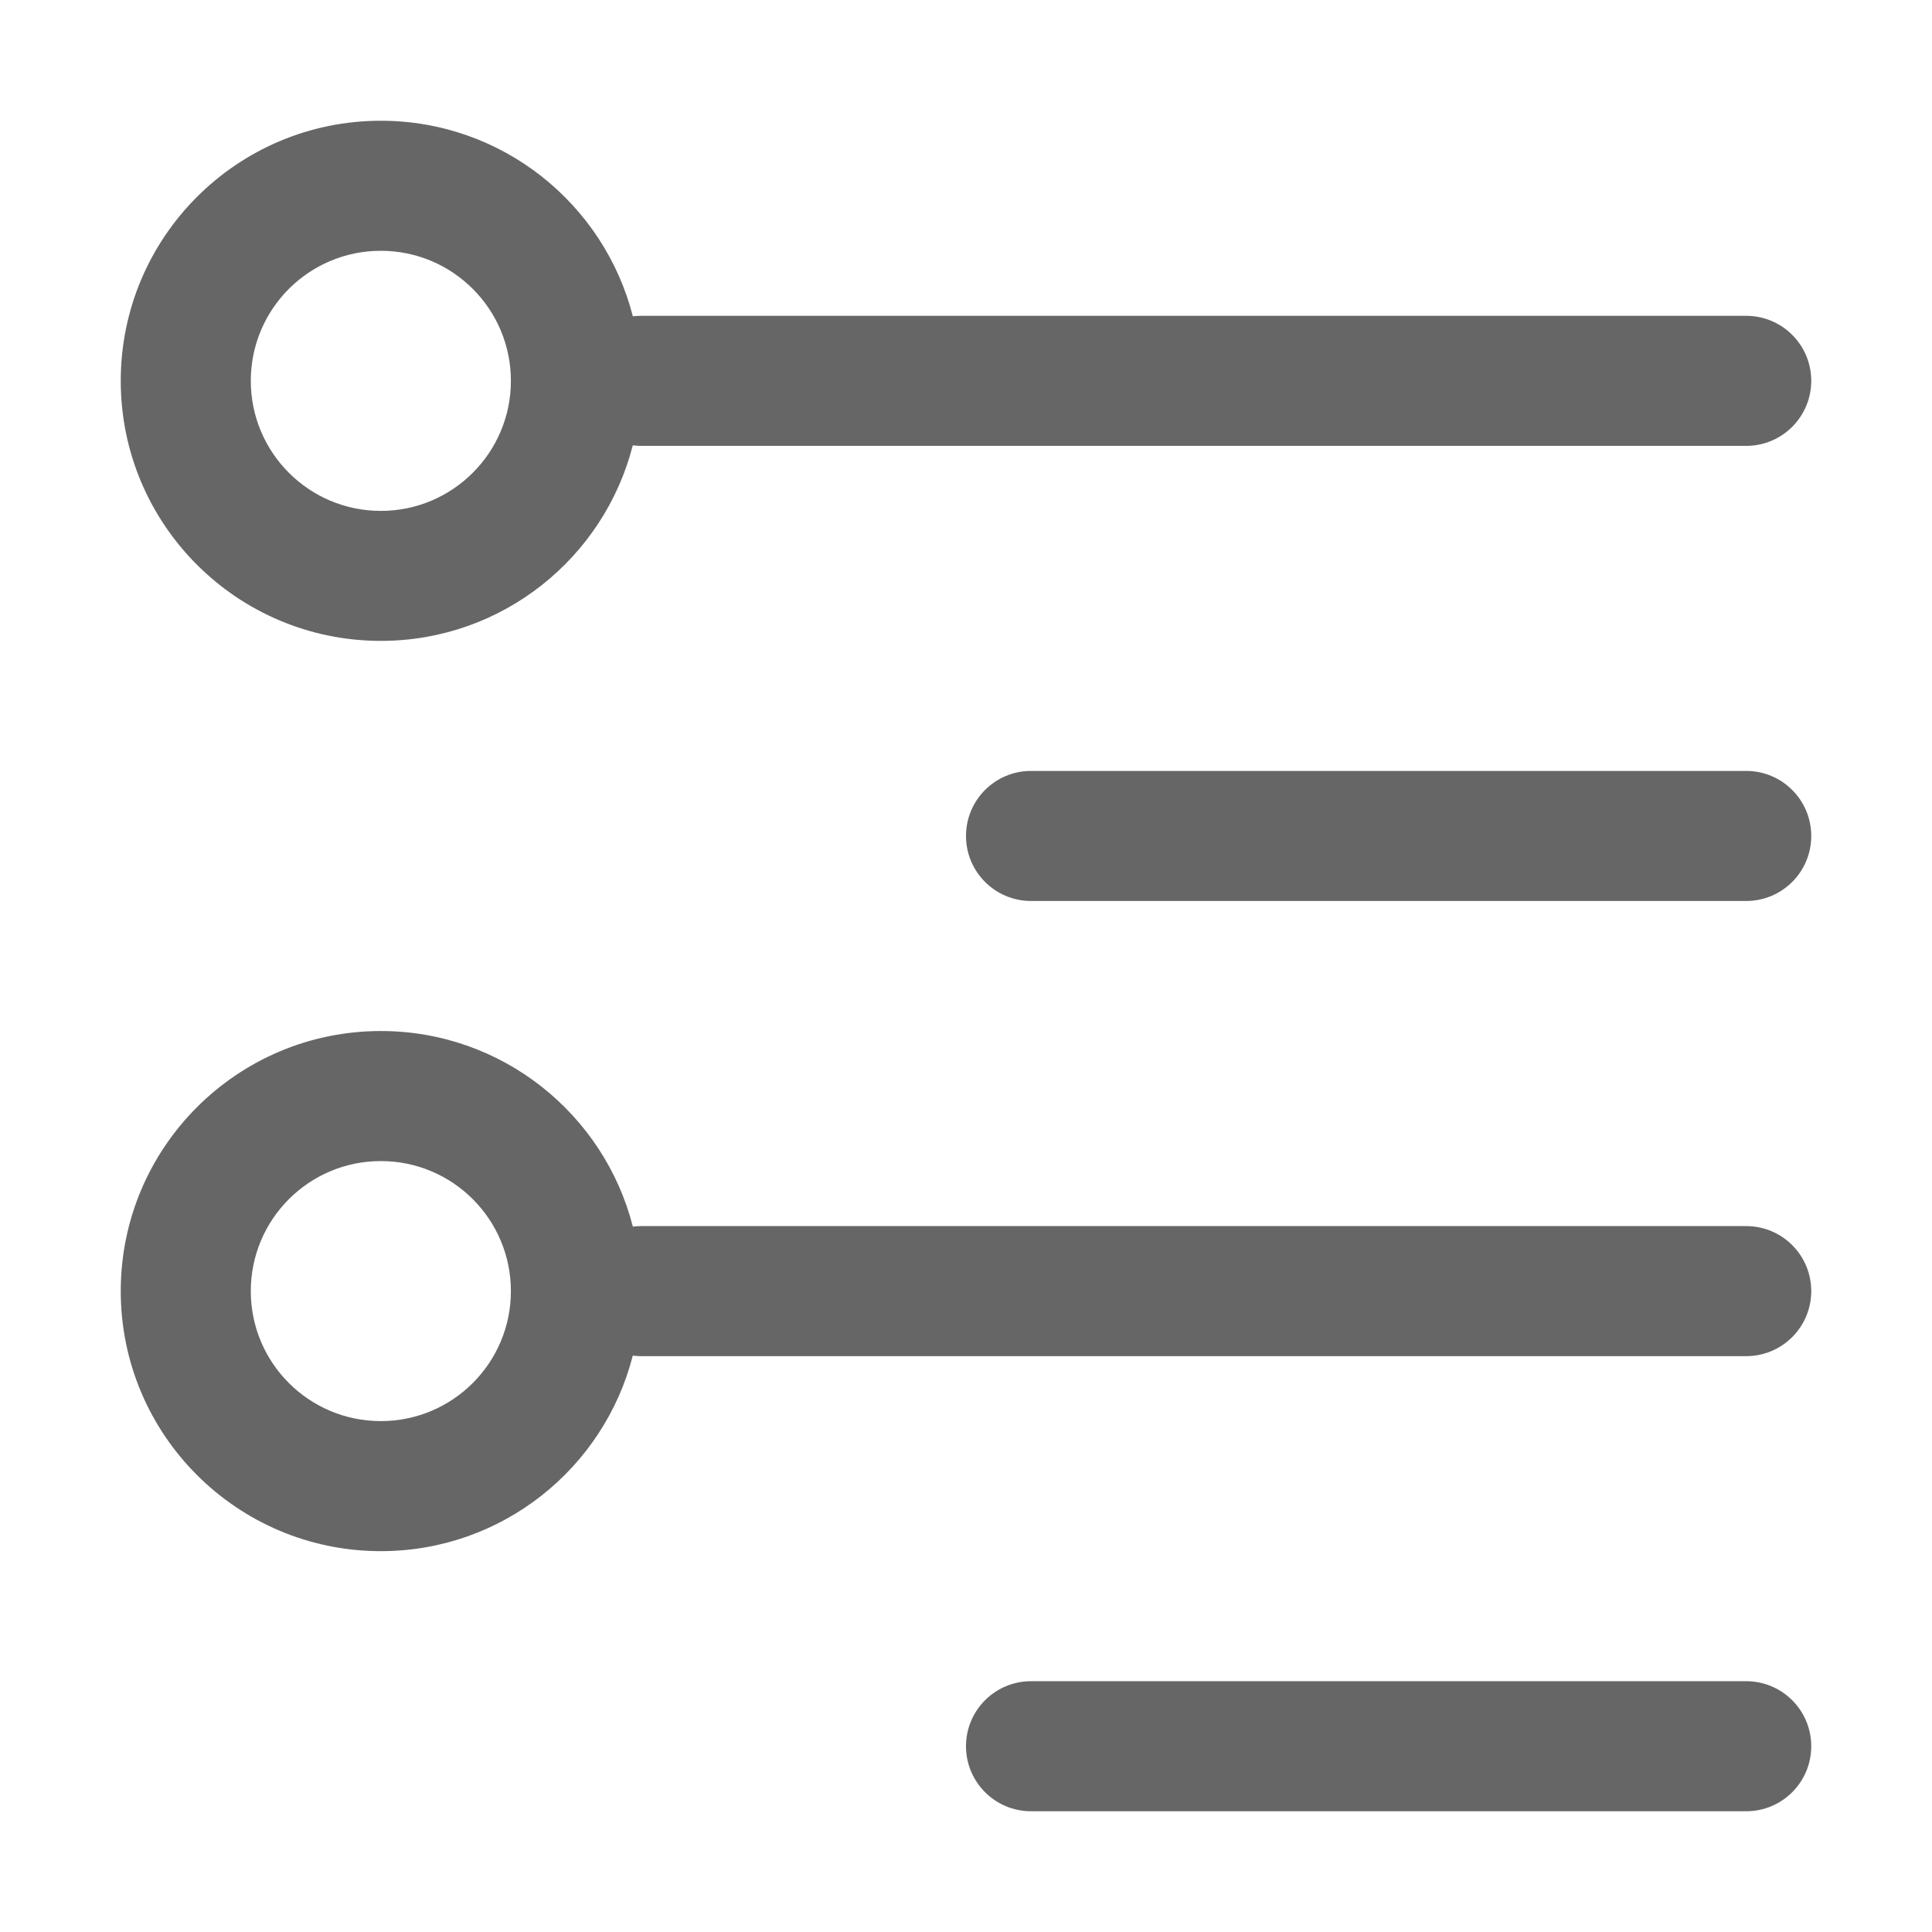 <!--?xml version="1.0" encoding="UTF-8"?-->
<svg width="32px" height="32px" viewBox="0 0 32 32" version="1.1" xmlns="http://www.w3.org/2000/svg" xmlns:xlink="http://www.w3.org/1999/xlink">
    <title>1029.动态表格 2</title>
    <g id="1029.动态表格-2" stroke="none" stroke-width="1" fill="none" fill-rule="evenodd">
        <g id="编组" transform="translate(2, 2)" fill="#000000" fill-rule="nonzero">
            <path d="M26.923,25.846 C27.518,25.846 28,26.328 28,26.923 C28,27.518 27.518,28 26.923,28 L15.077,28 C14.482,28 14,27.518 14,26.923 C14,26.328 14.482,25.846 15.077,25.846 L26.923,25.846 Z M4.308,15.077 C6.318,15.077 8.006,16.454 8.482,18.316 C8.525,18.311 8.57,18.308 8.615,18.308 L26.923,18.308 C27.518,18.308 28,18.79 28,19.385 C28,19.979 27.518,20.462 26.923,20.462 L8.615,20.462 C8.57,20.462 8.525,20.459 8.481,20.453 C8.006,22.316 6.318,23.692 4.308,23.692 C1.929,23.692 0,21.764 0,19.385 C0,17.006 1.929,15.077 4.308,15.077 Z M4.308,17.231 C3.118,17.231 2.154,18.195 2.154,19.385 C2.154,20.574 3.118,21.538 4.308,21.538 C5.497,21.538 6.462,20.574 6.462,19.385 C6.462,18.195 5.497,17.231 4.308,17.231 Z M26.923,10.769 C27.518,10.769 28,11.251 28,11.846 C28,12.441 27.518,12.923 26.923,12.923 L15.077,12.923 C14.482,12.923 14,12.441 14,11.846 C14,11.251 14.482,10.769 15.077,10.769 L26.923,10.769 Z M4.308,0 C6.318,0 8.006,1.377 8.482,3.239 C8.525,3.234 8.57,3.231 8.615,3.231 L26.923,3.231 C27.518,3.231 28,3.713 28,4.308 C28,4.902 27.518,5.385 26.923,5.385 L8.615,5.385 C8.57,5.385 8.525,5.382 8.481,5.376 C8.006,7.239 6.318,8.615 4.308,8.615 C1.929,8.615 0,6.687 0,4.308 C0,1.929 1.929,0 4.308,0 Z M4.308,2.154 C3.118,2.154 2.154,3.118 2.154,4.308 C2.154,5.497 3.118,6.462 4.308,6.462 C5.497,6.462 6.462,5.497 6.462,4.308 C6.462,3.118 5.497,2.154 4.308,2.154 Z" id="形状" fill="#666666"></path>
        </g>
    </g>
</svg>